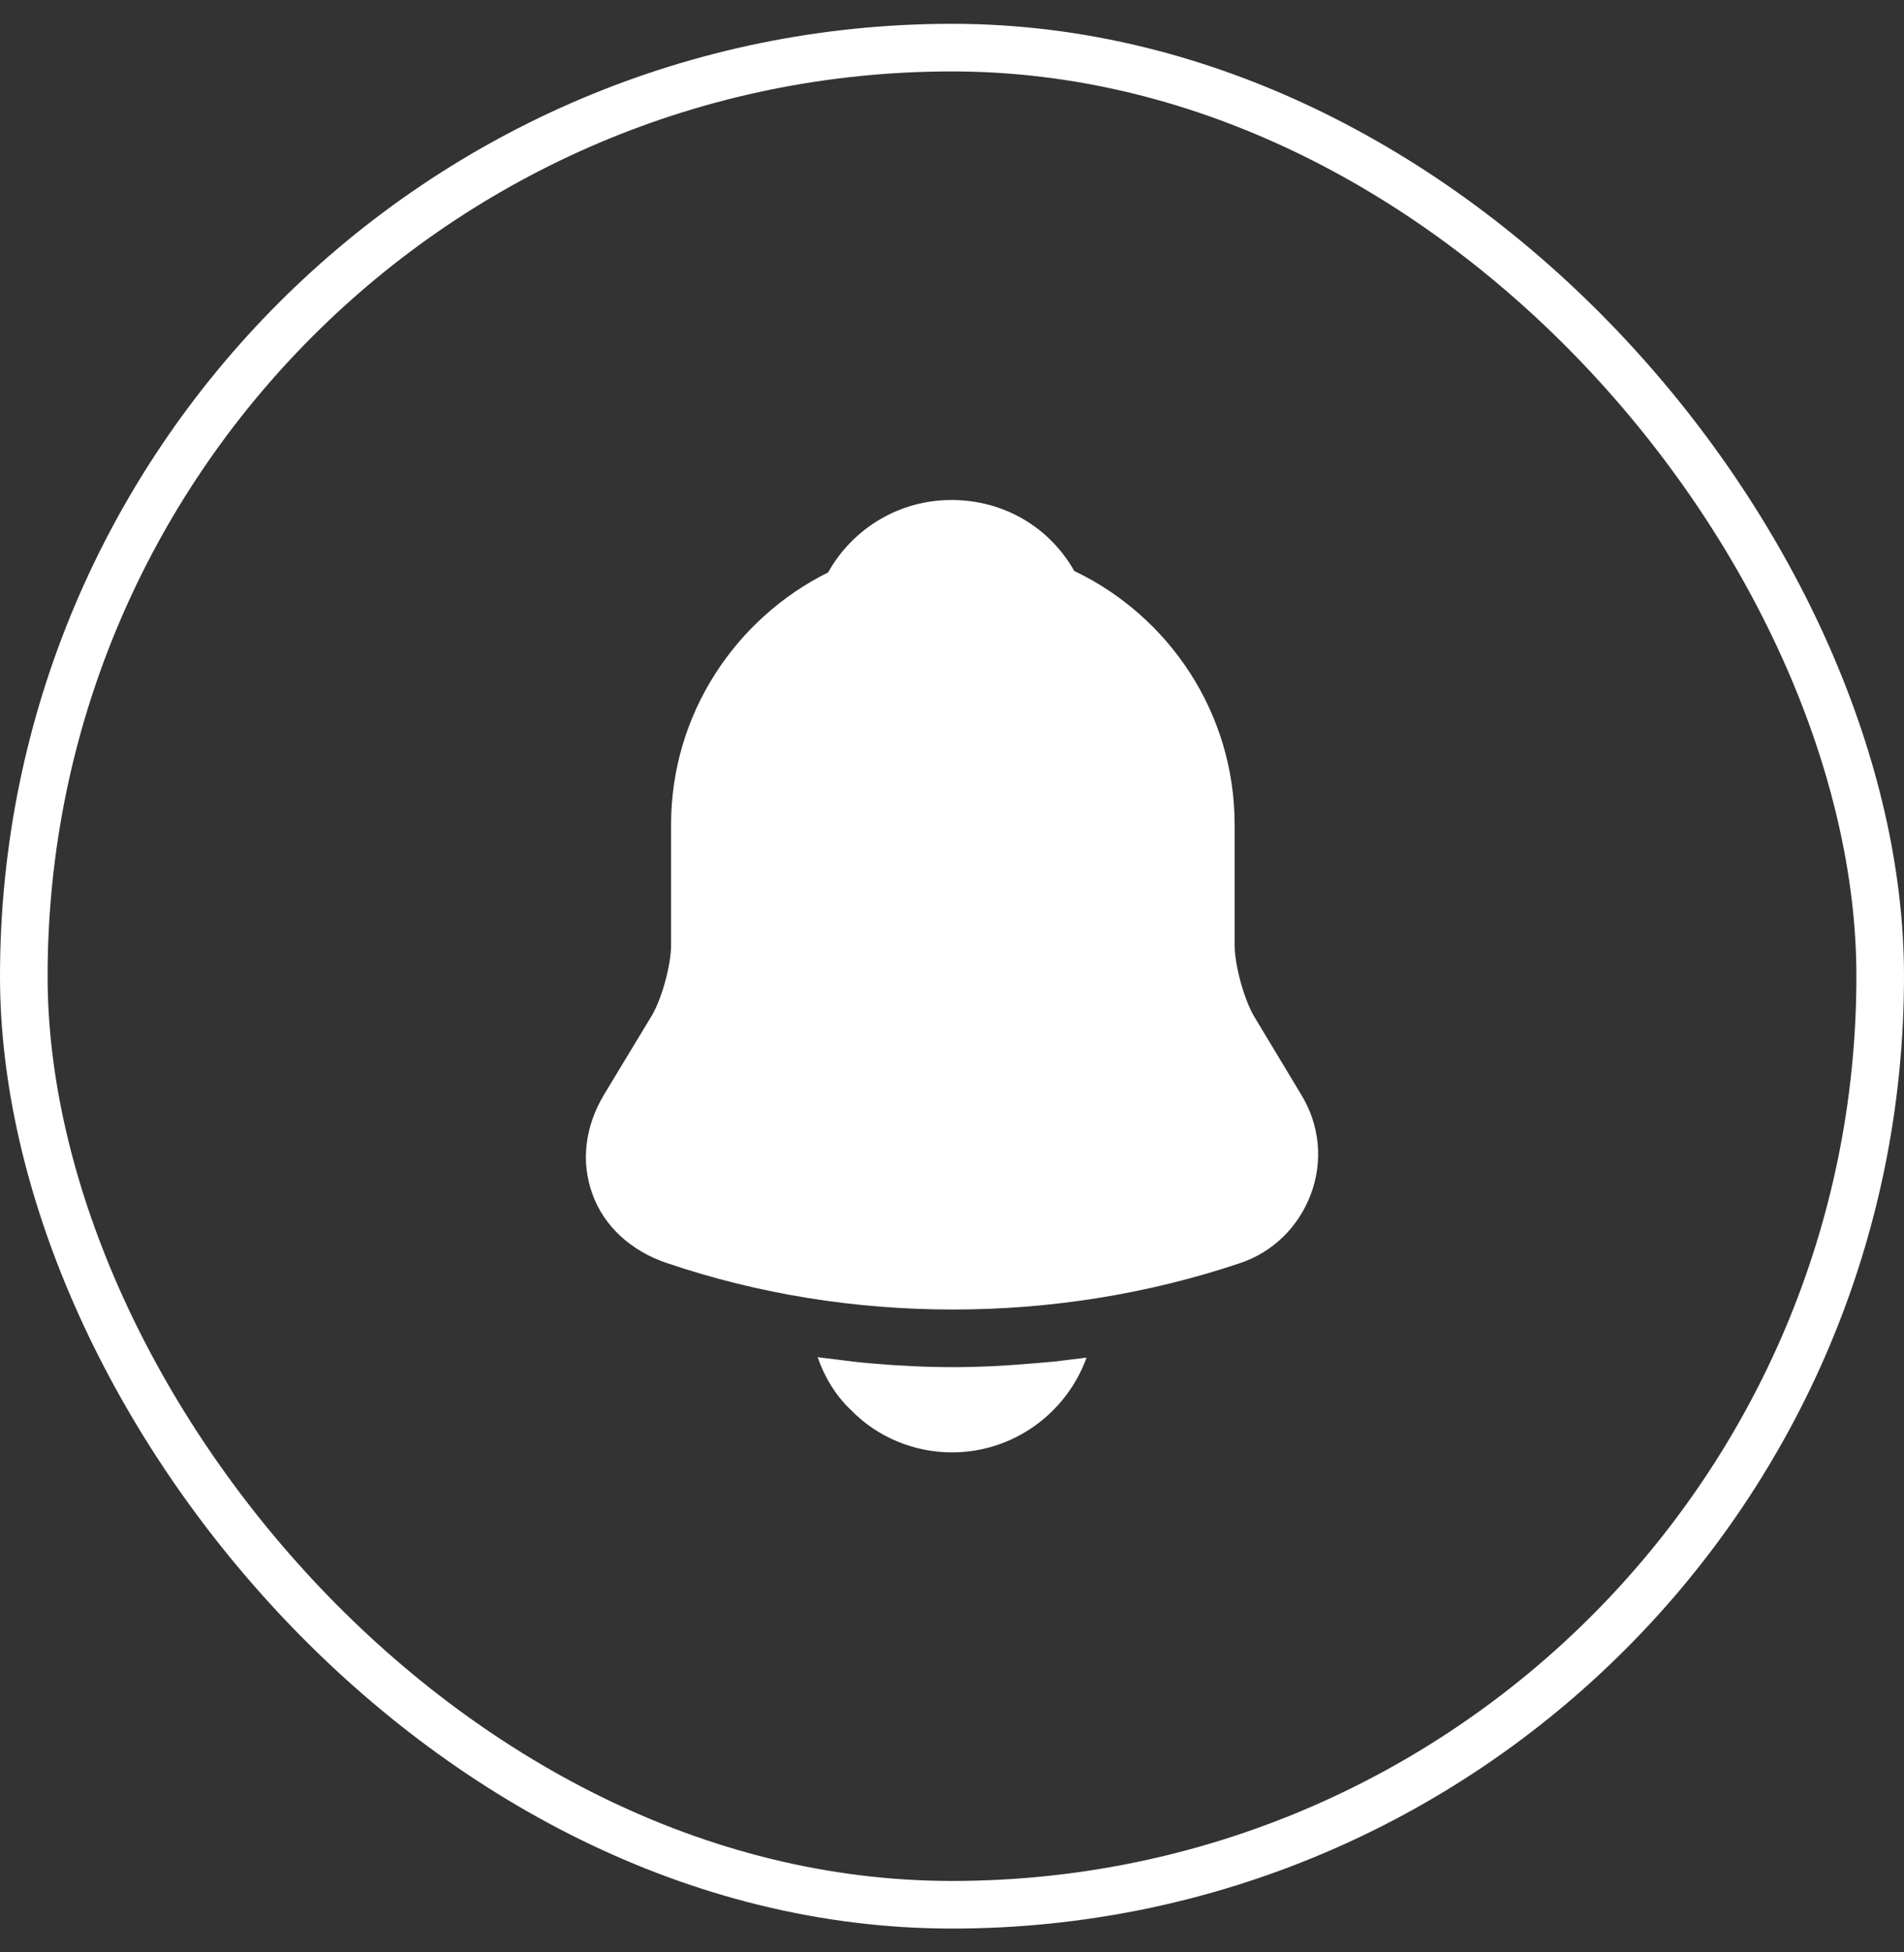 <svg width="40" height="41" viewBox="0 0 40 41" fill="none" xmlns="http://www.w3.org/2000/svg">
<rect x="0" y="0" width="40" height="41" fill="#333333" stroke="none"/>
<rect x="0.5" y="1" width="39" height="39" rx="19.5" stroke="white"/>
<path d="M27.338 22.99L26.338 21.33C26.128 20.96 25.938 20.26 25.938 19.85V17.32C25.938 14.97 24.558 12.94 22.568 11.99C22.048 11.07 21.088 10.5 19.988 10.5C18.898 10.5 17.918 11.09 17.398 12.02C15.448 12.99 14.098 15 14.098 17.32V19.85C14.098 20.26 13.908 20.96 13.698 21.32L12.688 22.99C12.288 23.66 12.198 24.4 12.448 25.08C12.688 25.75 13.258 26.27 13.998 26.52C15.938 27.18 17.978 27.5 20.018 27.5C22.058 27.5 24.098 27.18 26.038 26.53C26.738 26.3 27.278 25.77 27.538 25.08C27.798 24.39 27.728 23.63 27.338 22.99Z" fill="white"/>
<path d="M22.827 28.51C22.407 29.67 21.297 30.5 19.997 30.5C19.207 30.5 18.427 30.18 17.877 29.61C17.557 29.31 17.317 28.91 17.177 28.5C17.307 28.52 17.437 28.53 17.577 28.55C17.807 28.58 18.047 28.61 18.287 28.63C18.857 28.68 19.437 28.71 20.017 28.71C20.587 28.71 21.157 28.68 21.717 28.63C21.927 28.61 22.137 28.6 22.337 28.57C22.497 28.55 22.657 28.53 22.827 28.51Z" fill="white"/>
</svg>
